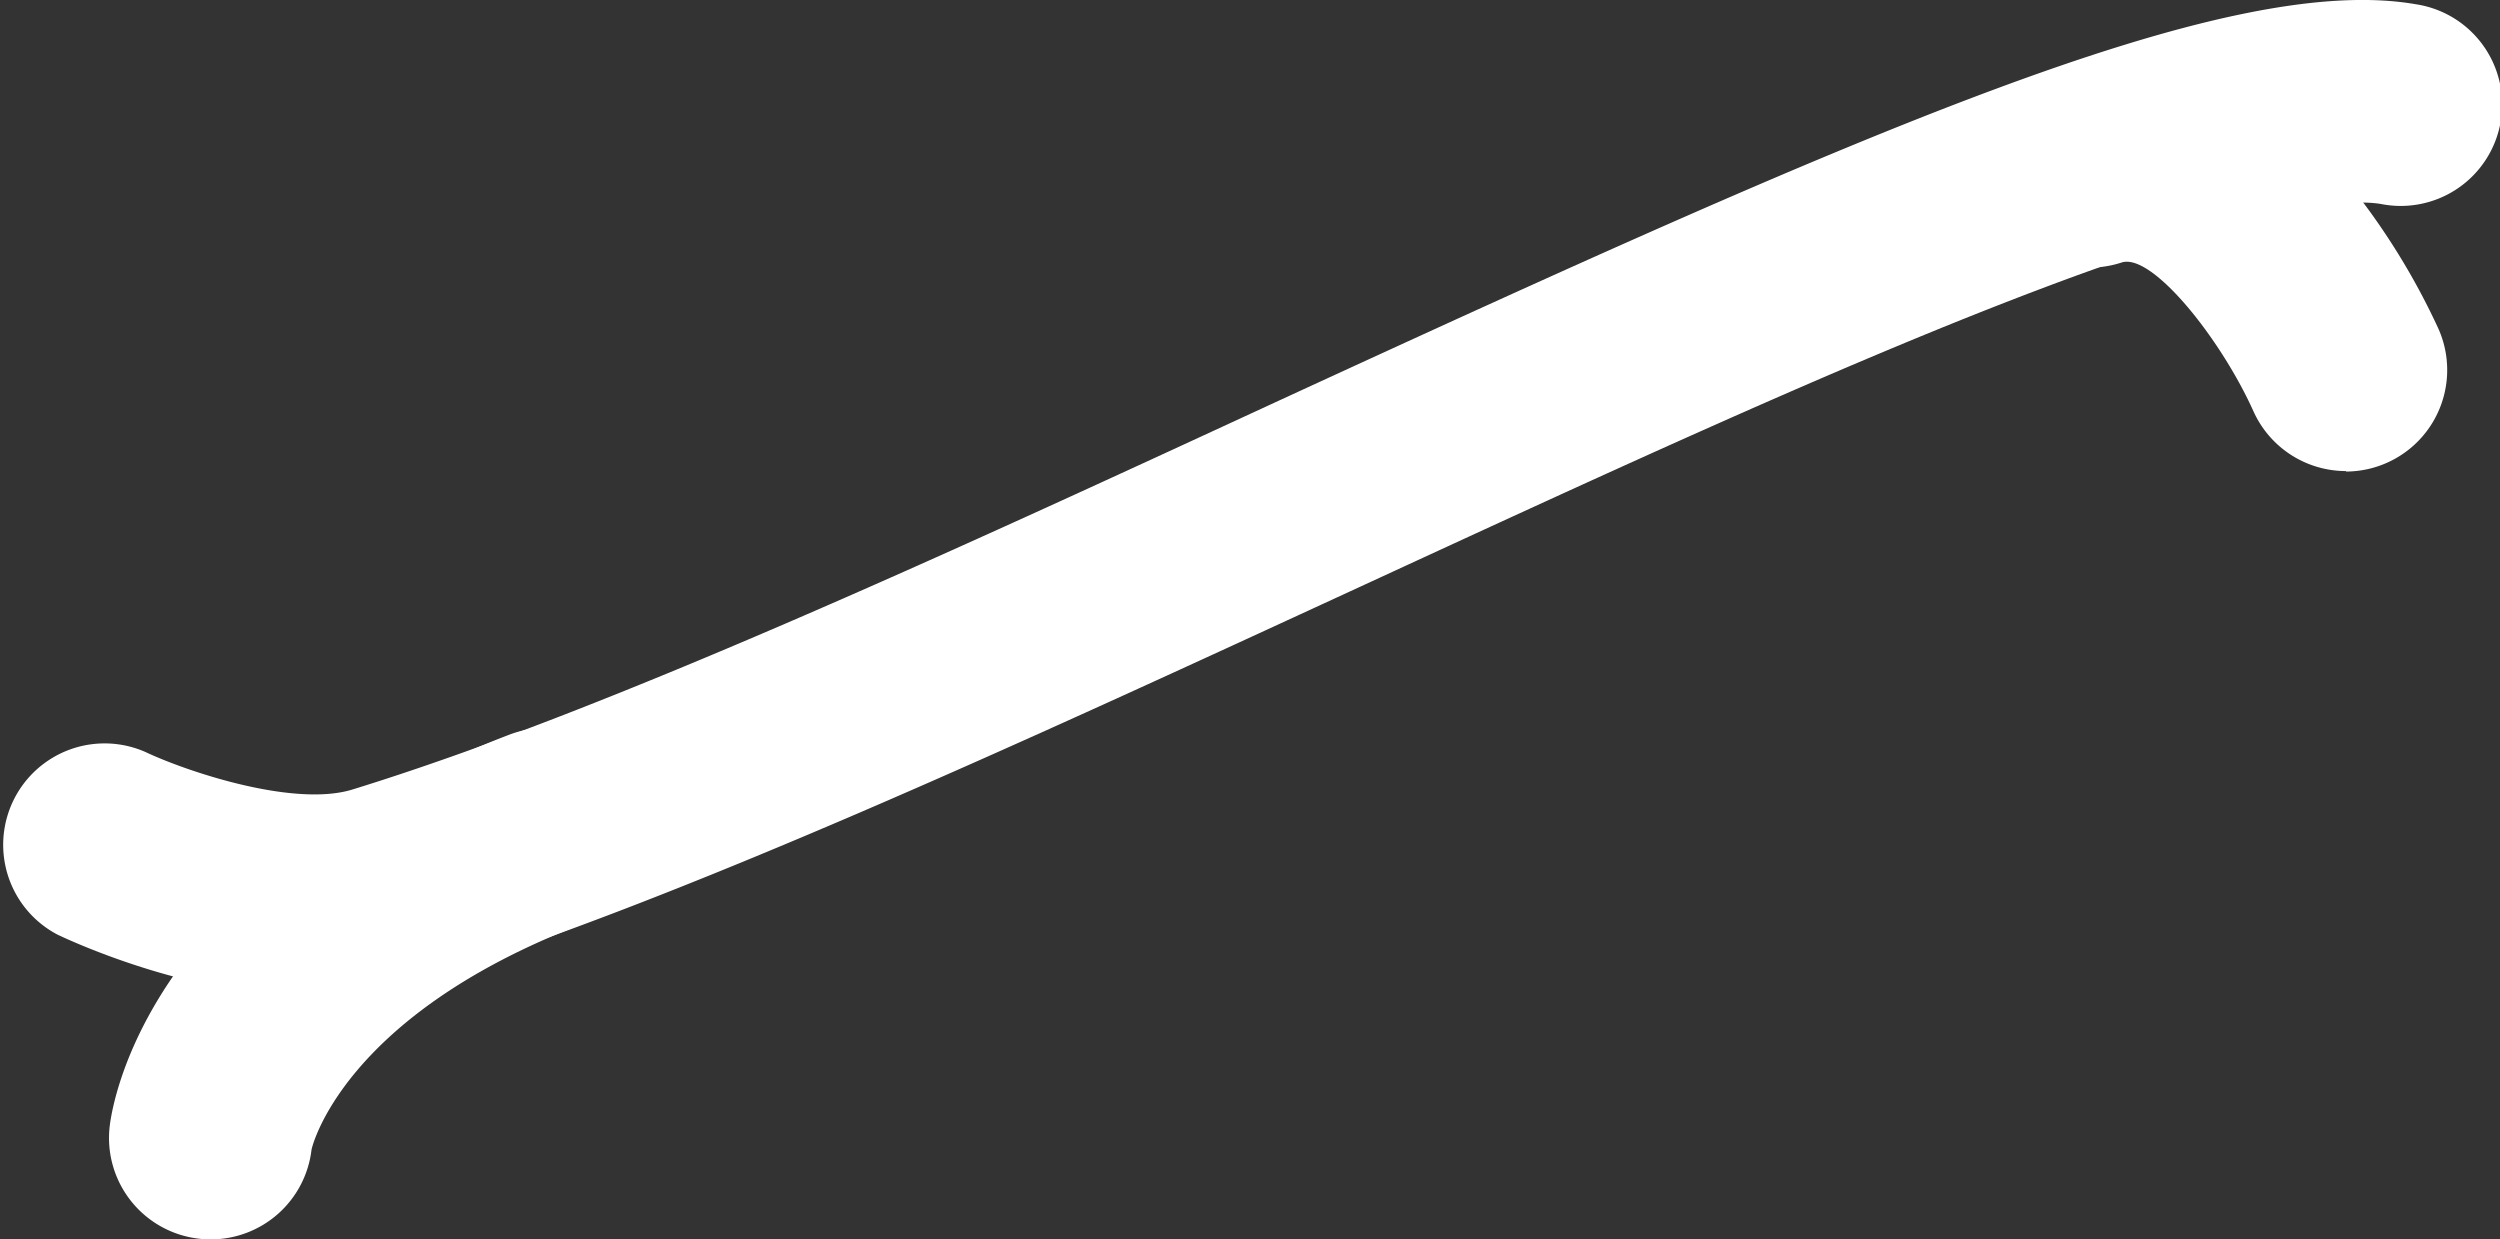 <svg xmlns="http://www.w3.org/2000/svg" viewBox="0 0 205.12 101.69"><rect x="0" y="0" width="205.12" height="101.69" fill="#333333" stroke="none"/><g id="Layer_2" data-name="Layer 2"><g id="Ñëîé_1" data-name="Ñëîé 1"><path d="M25.82,81.79c-10.06,0-19.76-4.47-21.09-5.1a8.32,8.32,0,0,1,7.18-15c3.47,1.64,12.23,4.56,17,3.09C49.66,58.38,77.62,45.49,104.65,33,152.43,11,182.51-2.38,198.22.35a8.32,8.32,0,1,1-2.85,16.39c-2.62-.45-10.11,0-30.8,8.06-15.42,6-33.65,14.43-52.95,23.33C84.09,60.82,55.62,74,33.82,80.67A27.13,27.13,0,0,1,25.82,81.79Z" style="fill:#fff"/><path d="M17.3,101.69a8,8,0,0,1-1-.06A8.32,8.32,0,0,1,9,92.41c.25-2.1,3.24-20.8,32.76-32.12a8.32,8.32,0,1,1,6,15.53C28,83.4,25.57,94.23,25.56,94.33A8.33,8.33,0,0,1,17.3,101.69Z" style="fill:#fff"/><path d="M192.48,38.65a8.33,8.33,0,0,1-7.6-4.93c-2.71-6-8.33-13-10.81-12.18a8.32,8.32,0,1,1-5-15.87c4.78-1.51,14.24-2.25,23.85,9.68A57.09,57.09,0,0,1,200.08,27a8.33,8.33,0,0,1-7.6,11.69Z" style="fill:#fff"/></g></g></svg>